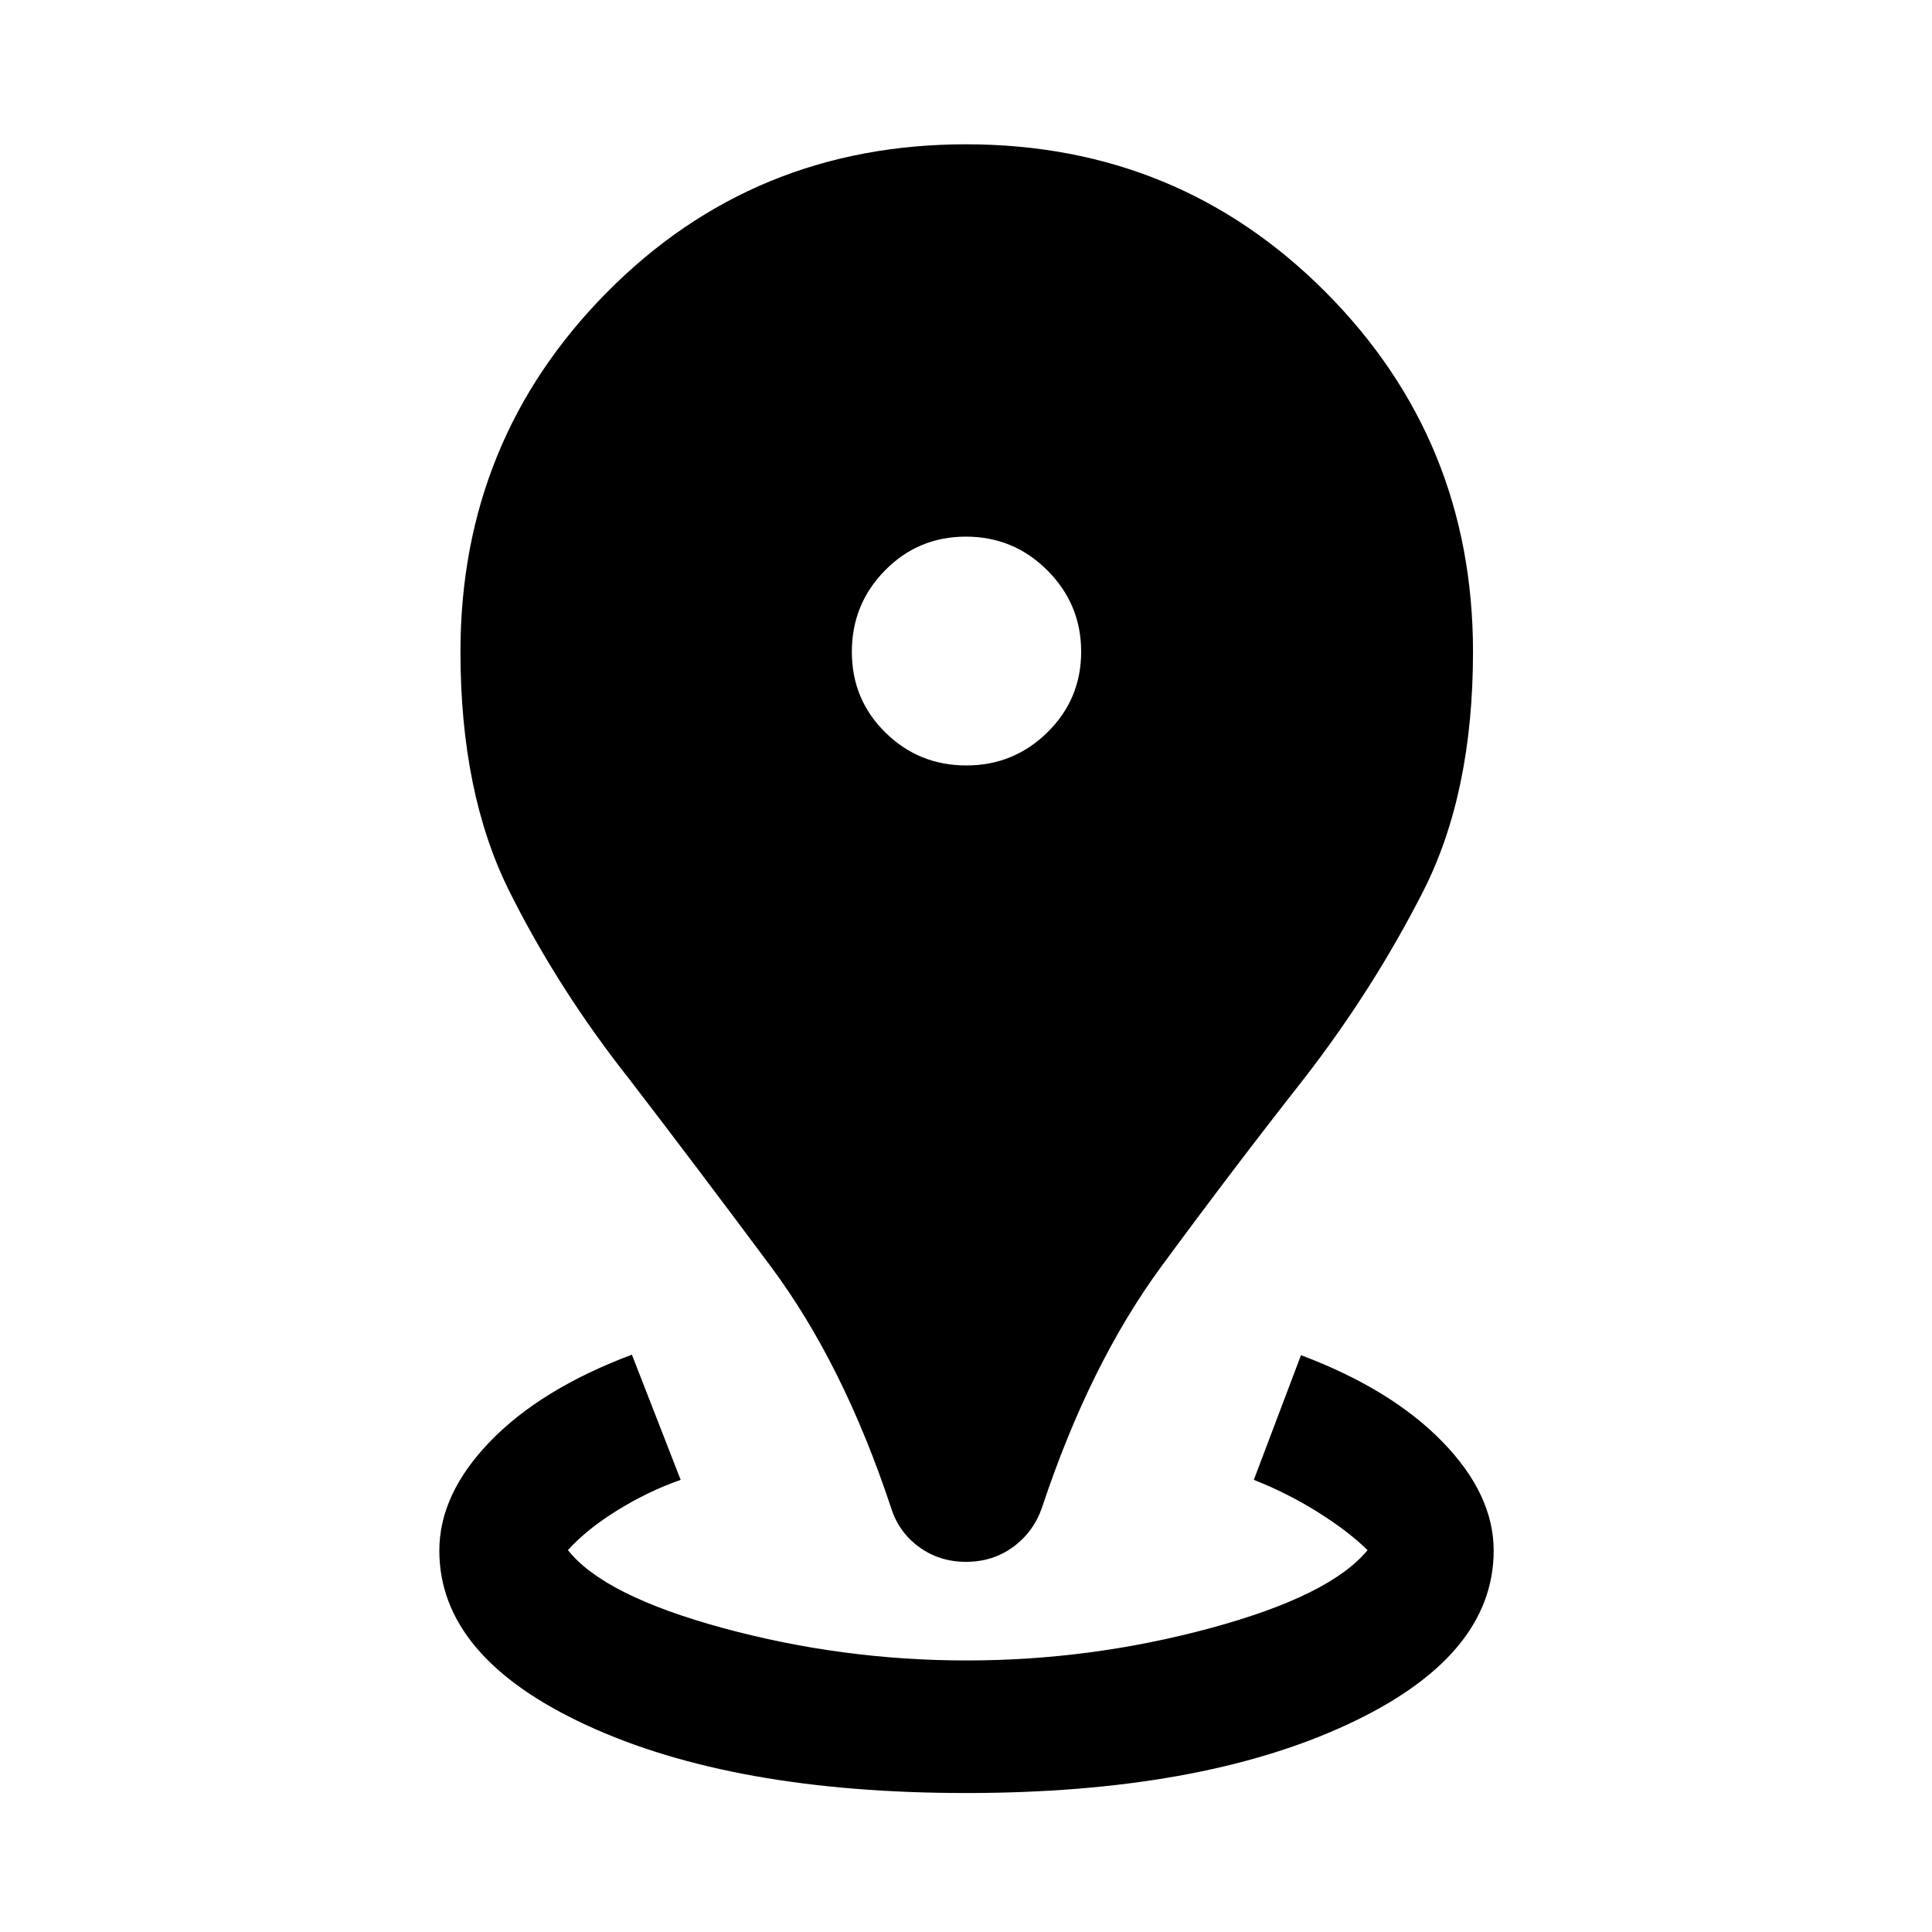 <svg xmlns="http://www.w3.org/2000/svg" height="48" viewBox="0 -960 960 960" width="48"><path d="M480-69.06q-115.78 0-188.74-33.8-72.96-33.79-72.96-86.66 0-28.15 25.31-54.3 25.3-26.14 70.38-43.05l24.23 62.2q-16.03 5.62-31.3 15.04-15.27 9.41-24.72 19.87 17.89 22.63 77.09 38.73 59.21 16.1 121.02 16.1 61.81 0 121.25-16.1t77.98-38.73q-9.69-9.46-24.71-18.87-15.02-9.42-31.81-16.04l23.44-61.96q44.87 16.91 70.3 43.05 25.44 26.15 25.44 54.06 0 52.87-73.21 86.66-73.22 33.8-188.99 33.8Zm.03-114.87q-13.35 0-23.48-7.47-10.14-7.47-13.88-19.67-23.64-71.22-59.68-119.65-36.04-48.42-70.29-93.06-35.17-44.47-59.53-93.2-24.37-48.74-24.37-119.15 0-105.1 72.8-178.64 72.8-73.53 178.41-73.53 105.6 0 178.76 73.53 73.16 73.54 73.16 178.64 0 70.41-24.83 119.15-24.84 48.74-59.32 93.2-34.95 44.45-70.63 92.97-35.68 48.52-59.32 119.74-4.18 12.2-14.31 19.67-10.14 7.47-23.49 7.47Zm.13-395.72q23.58 0 40.32-16.48 16.74-16.47 16.74-40.04 0-23.58-16.76-40.38-16.76-16.8-40.48-16.8-23.72 0-40.21 16.76-16.49 16.76-16.49 40.48 0 23.72 16.66 40.09 16.65 16.37 40.22 16.37Z"/></svg>